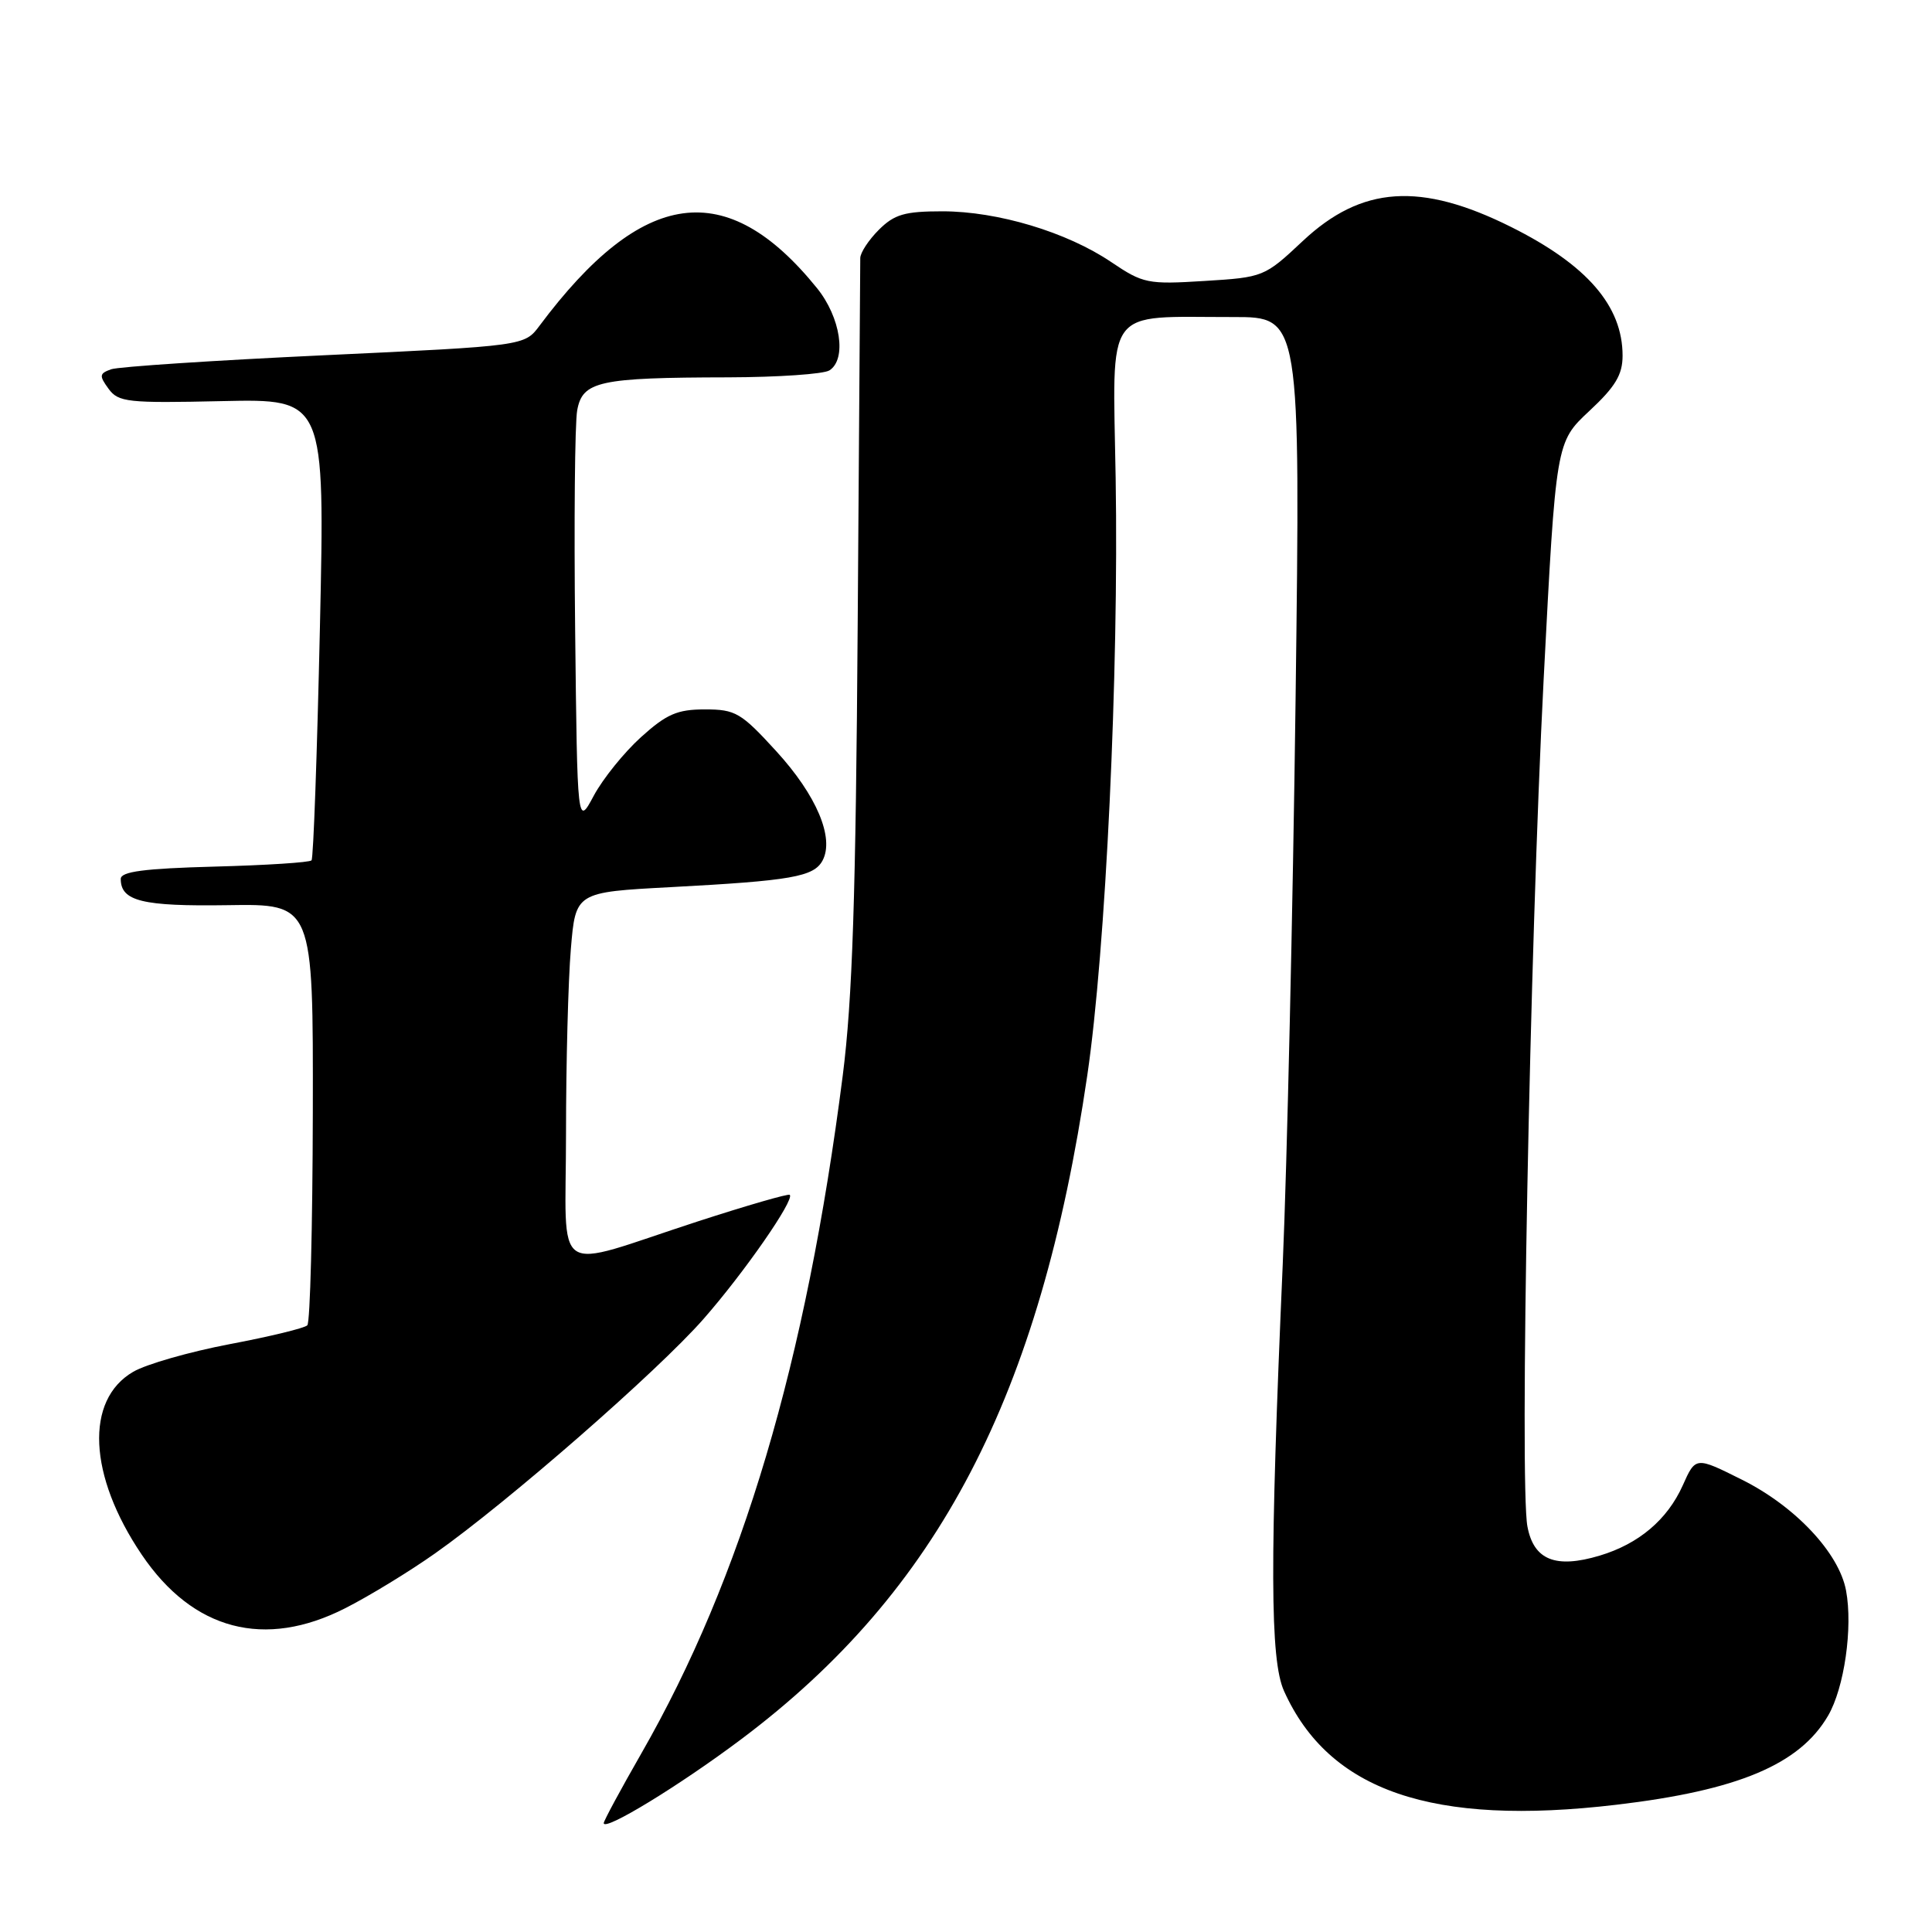 <?xml version="1.0" encoding="UTF-8" standalone="no"?>
<!DOCTYPE svg PUBLIC "-//W3C//DTD SVG 1.1//EN" "http://www.w3.org/Graphics/SVG/1.1/DTD/svg11.dtd" >
<svg xmlns="http://www.w3.org/2000/svg" xmlns:xlink="http://www.w3.org/1999/xlink" version="1.1" viewBox="0 0 256 256">
 <g >
 <path fill="currentColor"
d=" M 98.21 230.46 C 124.36 210.84 137.83 185.01 144.07 142.50 C 146.52 125.86 148.26 89.18 147.83 63.34 C 147.45 40.22 146.12 42.03 163.41 42.01 C 172.32 42.00 172.32 42.00 171.67 92.75 C 171.31 120.66 170.54 154.30 169.97 167.50 C 168.24 207.09 168.28 219.94 170.14 224.07 C 176.11 237.33 189.80 242.02 214.17 239.14 C 230.29 237.24 238.46 233.81 242.23 227.34 C 244.38 223.66 245.53 215.65 244.61 210.75 C 243.68 205.77 237.88 199.59 230.82 196.07 C 224.68 193.00 224.68 193.00 222.97 196.83 C 220.93 201.37 217.14 204.58 211.96 206.13 C 206.12 207.88 203.22 206.71 202.39 202.26 C 201.34 196.65 202.70 125.78 204.54 90.04 C 206.17 58.59 206.17 58.59 210.58 54.47 C 214.04 51.25 215.00 49.66 215.00 47.13 C 215.00 40.54 210.29 35.10 200.24 30.08 C 188.24 24.09 180.42 24.62 172.62 31.94 C 167.56 36.69 167.41 36.75 159.59 37.23 C 152.08 37.70 151.46 37.57 147.25 34.73 C 141.36 30.75 132.20 28.00 124.87 28.00 C 119.87 28.00 118.51 28.40 116.45 30.45 C 115.10 31.80 113.99 33.49 113.99 34.20 C 113.98 34.92 113.83 56.65 113.65 82.50 C 113.40 118.89 112.95 132.44 111.67 142.50 C 106.81 180.52 98.33 209.05 84.98 232.34 C 82.24 237.12 80.00 241.27 80.00 241.57 C 80.00 242.72 90.05 236.59 98.21 230.46 Z  M 45.78 213.08 C 48.93 211.48 54.27 208.22 57.65 205.83 C 67.26 199.06 87.15 181.69 93.22 174.77 C 98.57 168.68 105.31 158.98 104.65 158.32 C 104.47 158.14 98.97 159.73 92.41 161.86 C 72.78 168.25 75.00 169.74 75.00 150.17 C 75.00 140.89 75.29 129.91 75.64 125.76 C 76.27 118.22 76.27 118.22 88.89 117.55 C 104.85 116.70 107.83 116.18 108.99 114.03 C 110.59 111.03 108.20 105.38 102.86 99.54 C 98.19 94.43 97.46 94.00 93.40 94.00 C 89.74 94.00 88.32 94.62 84.93 97.68 C 82.69 99.71 79.88 103.19 78.68 105.43 C 76.50 109.50 76.50 109.50 76.21 83.50 C 76.05 69.20 76.17 56.09 76.48 54.38 C 77.18 50.51 79.36 50.03 96.50 50.00 C 103.10 49.98 109.13 49.57 109.90 49.08 C 112.23 47.60 111.39 42.05 108.25 38.17 C 96.28 23.38 85.14 24.90 71.49 43.16 C 69.50 45.83 69.50 45.83 43.00 47.07 C 28.42 47.75 15.70 48.59 14.73 48.93 C 13.16 49.49 13.12 49.78 14.38 51.51 C 15.69 53.30 16.89 53.43 29.43 53.15 C 43.06 52.85 43.06 52.85 42.39 83.18 C 42.02 99.85 41.53 113.72 41.28 114.00 C 41.04 114.28 35.25 114.65 28.42 114.83 C 19.09 115.08 16.00 115.49 16.00 116.46 C 16.00 119.41 18.86 120.11 30.17 119.94 C 41.50 119.76 41.50 119.76 41.45 147.35 C 41.42 162.52 41.10 175.24 40.72 175.61 C 40.35 175.99 35.71 177.11 30.42 178.11 C 25.12 179.12 19.38 180.76 17.65 181.77 C 11.23 185.50 11.70 195.53 18.78 206.00 C 25.57 216.04 35.08 218.54 45.78 213.08 Z "/>
</g>
</svg>